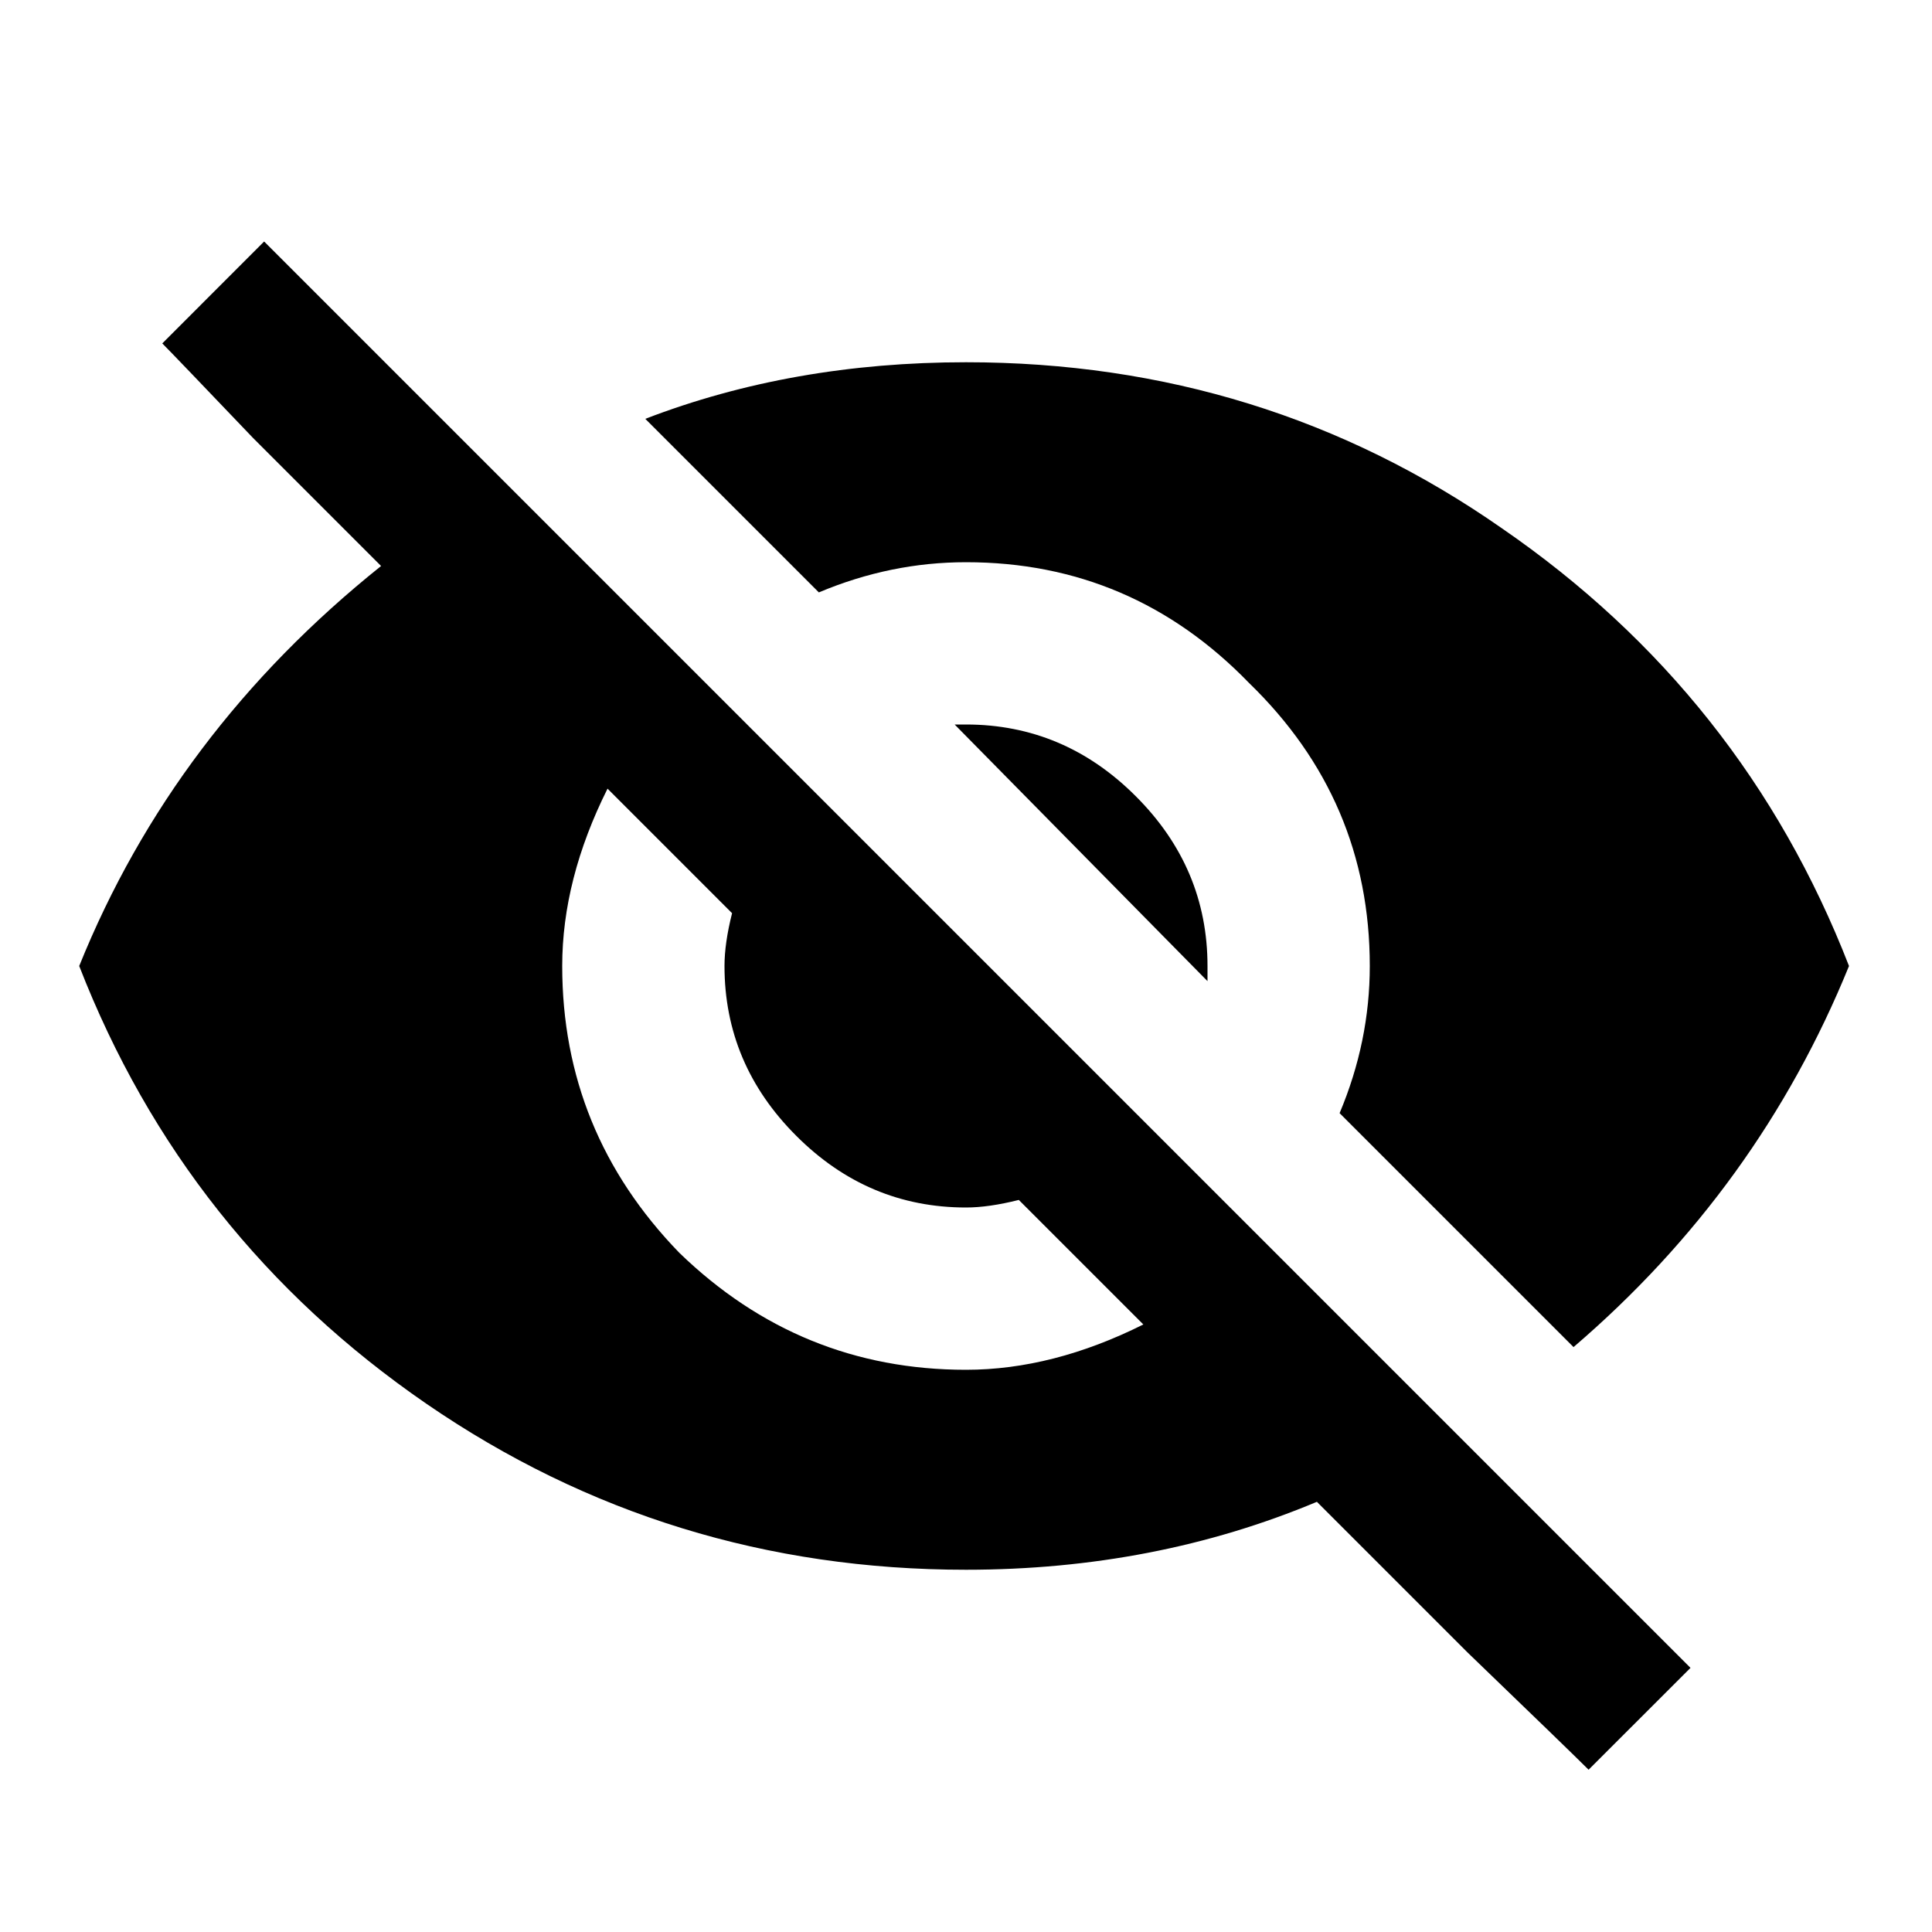 <svg width="24" height="24" viewBox="0 0 24 24" fill="none" xmlns="http://www.w3.org/2000/svg">
<path d="M11.859 9H12C12.812 9 13.516 9.297 14.109 9.891C14.703 10.484 15 11.188 15 12V12.188L11.859 9ZM7.547 9.797C7.172 10.547 6.984 11.281 6.984 12C6.984 13.375 7.469 14.562 8.438 15.562C9.438 16.531 10.625 17.016 12 17.016C12.719 17.016 13.453 16.828 14.203 16.453L12.656 14.906C12.406 14.969 12.188 15 12 15C11.188 15 10.484 14.703 9.891 14.109C9.297 13.516 9 12.812 9 12C9 11.812 9.031 11.594 9.094 11.344L7.547 9.797ZM2.016 4.266L3.281 3L21 20.719L19.734 21.984C19.578 21.828 19.078 21.344 18.234 20.531C17.422 19.719 16.797 19.094 16.359 18.656C15.016 19.219 13.562 19.5 12 19.5C9.531 19.5 7.297 18.812 5.297 17.438C3.297 16.062 1.859 14.25 0.984 12C1.766 10.062 3.016 8.406 4.734 7.031C4.359 6.656 3.828 6.125 3.141 5.438C2.484 4.75 2.109 4.359 2.016 4.266ZM12 6.984C11.375 6.984 10.766 7.109 10.172 7.359L8.016 5.203C9.234 4.734 10.562 4.5 12 4.5C14.469 4.5 16.688 5.188 18.656 6.562C20.656 7.938 22.094 9.75 22.969 12C22.219 13.844 21.078 15.422 19.547 16.734L16.641 13.828C16.891 13.234 17.016 12.625 17.016 12C17.016 10.625 16.516 9.453 15.516 8.484C14.547 7.484 13.375 6.984 12 6.984Z" fill="black"/>
</svg>
